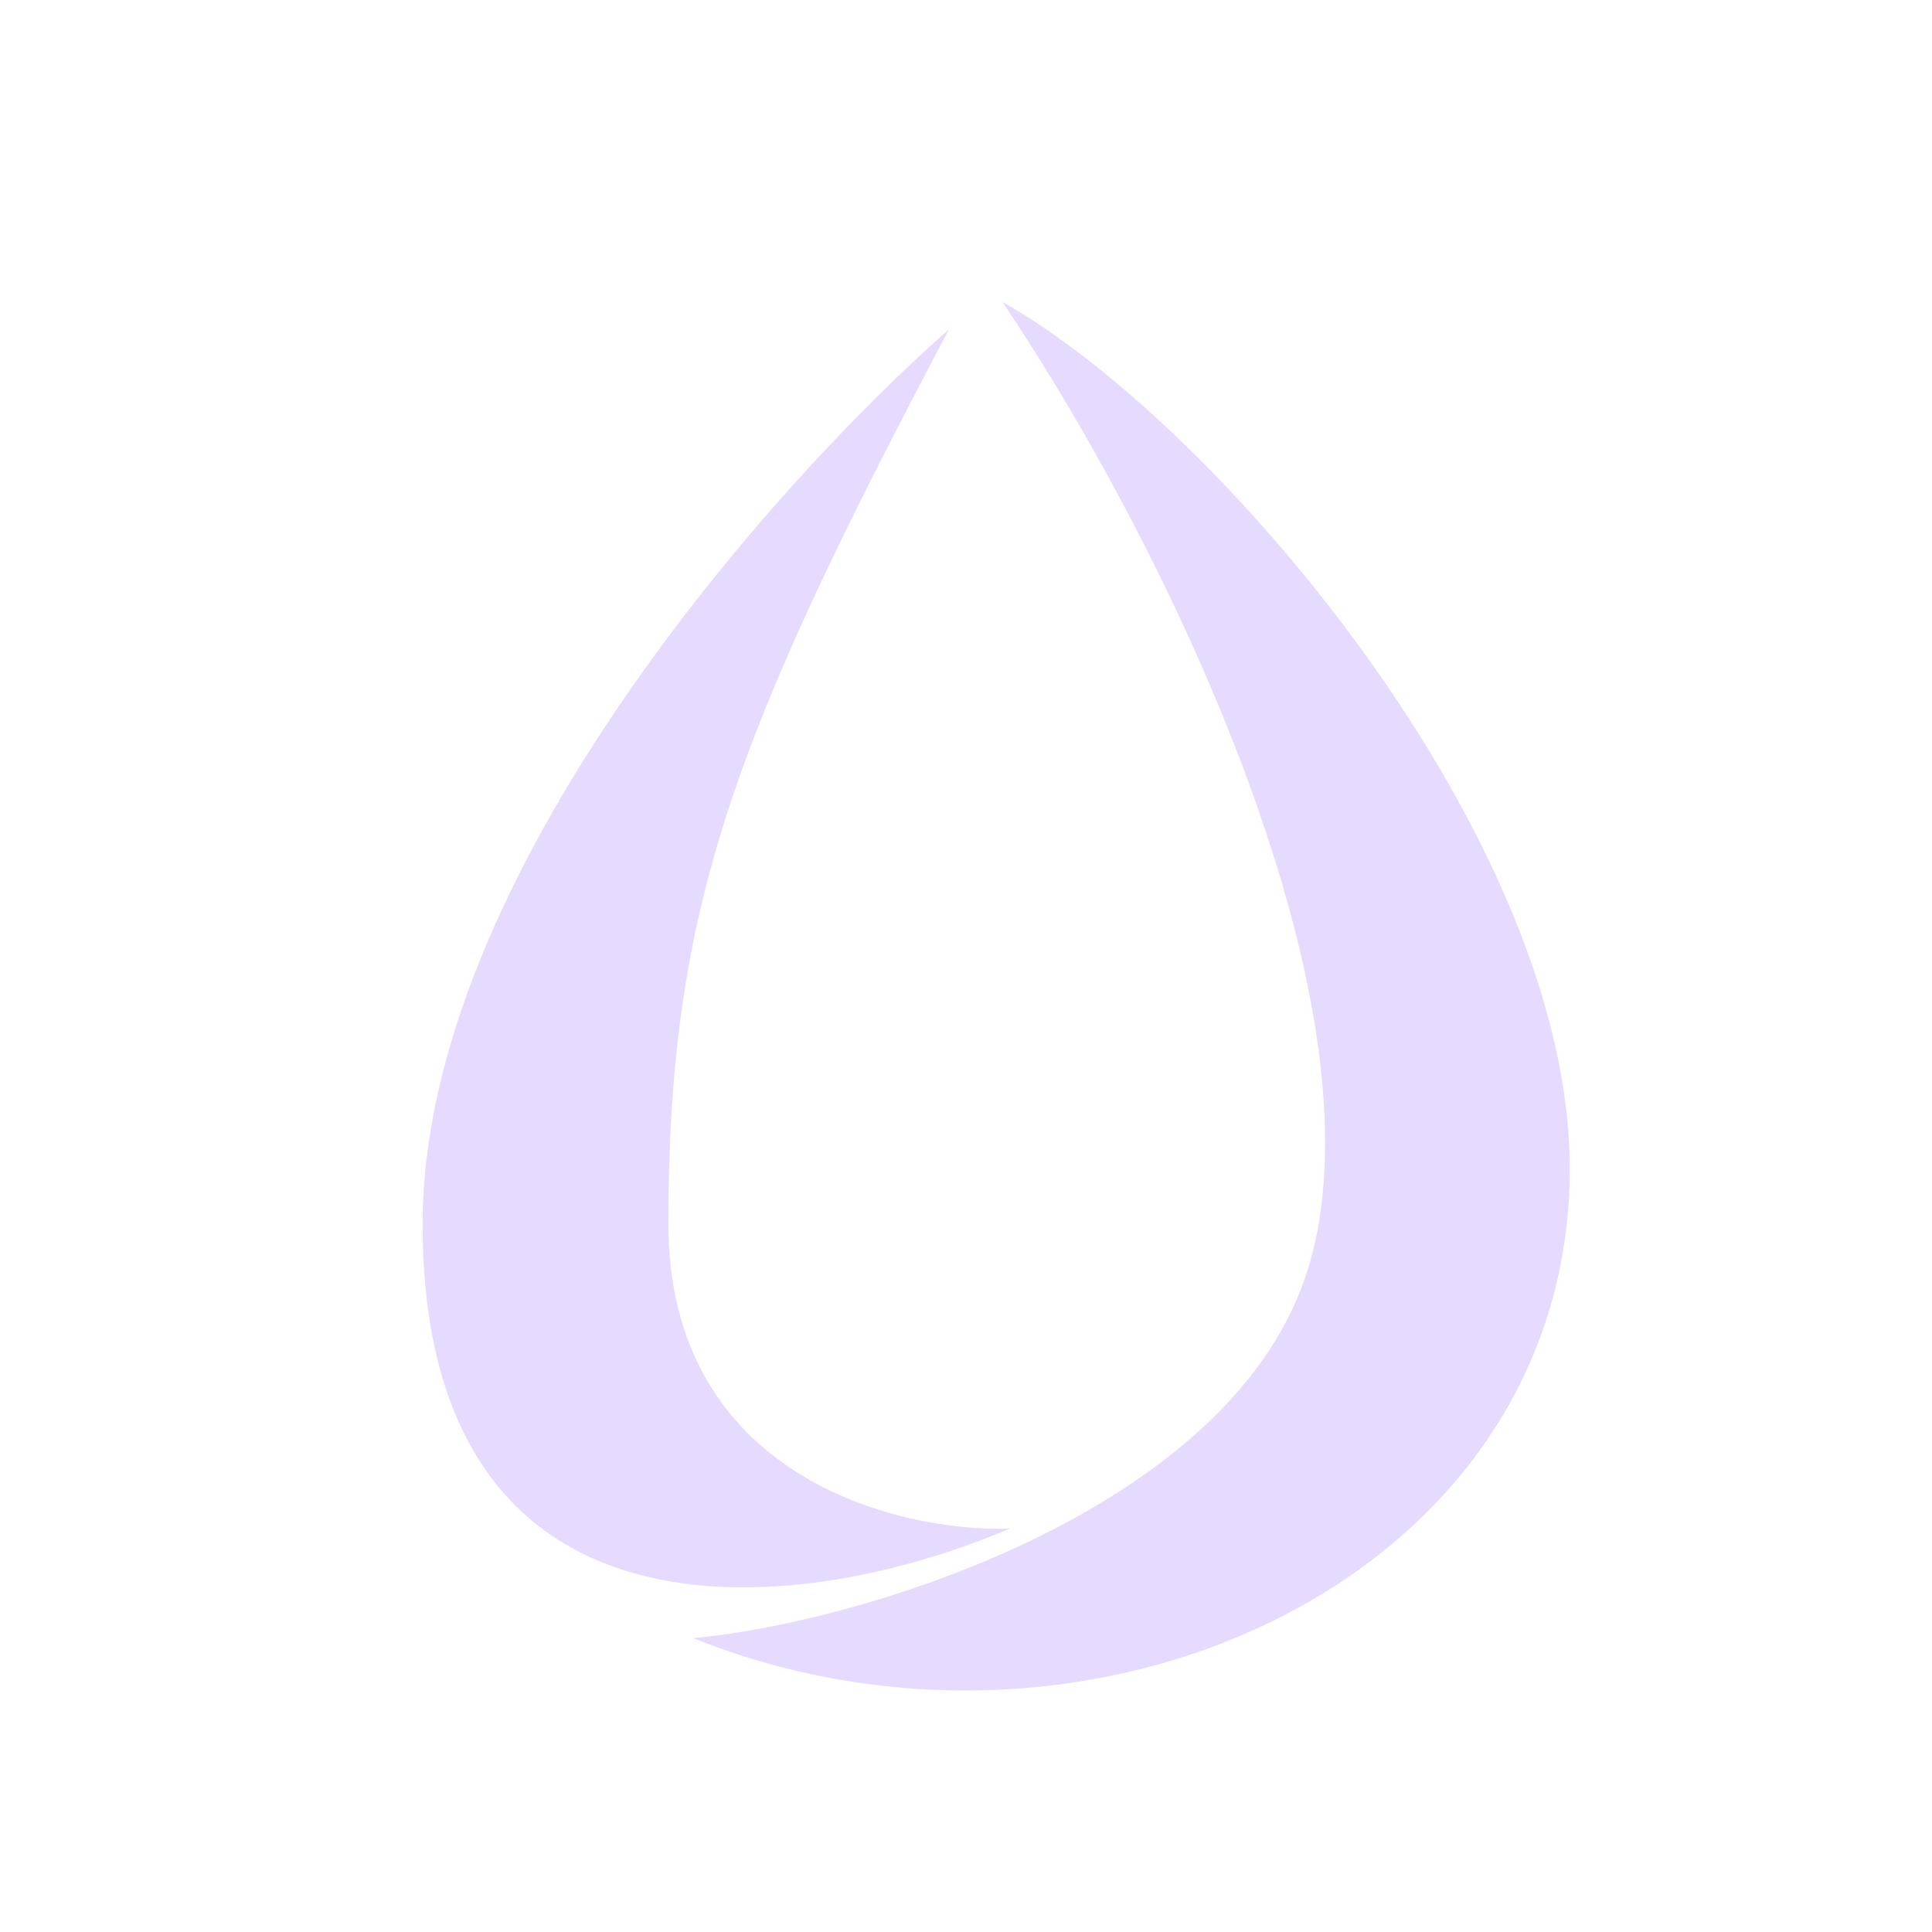 <svg width="32" height="32" viewBox="0 0 32 32" fill="none" xmlns="http://www.w3.org/2000/svg">
<path d="M11.071 20.272C11.071 24.451 14.857 25.378 16.723 25.319C13.134 26.85 7 27.454 7 20.272C7 14.529 12.815 8.003 15.719 5.454C12.136 12.229 11.071 15.054 11.071 20.272Z" fill="#E6DAFE"/>
<path d="M21.549 21.349C20.076 25.148 14.098 26.902 11.479 27.132C18.061 29.774 26 26.16 26 19.352C26 13.898 20.192 7.024 16.602 5C19.547 9.376 23.164 17.177 21.549 21.349Z" fill="#E6DAFE"/>
</svg>
